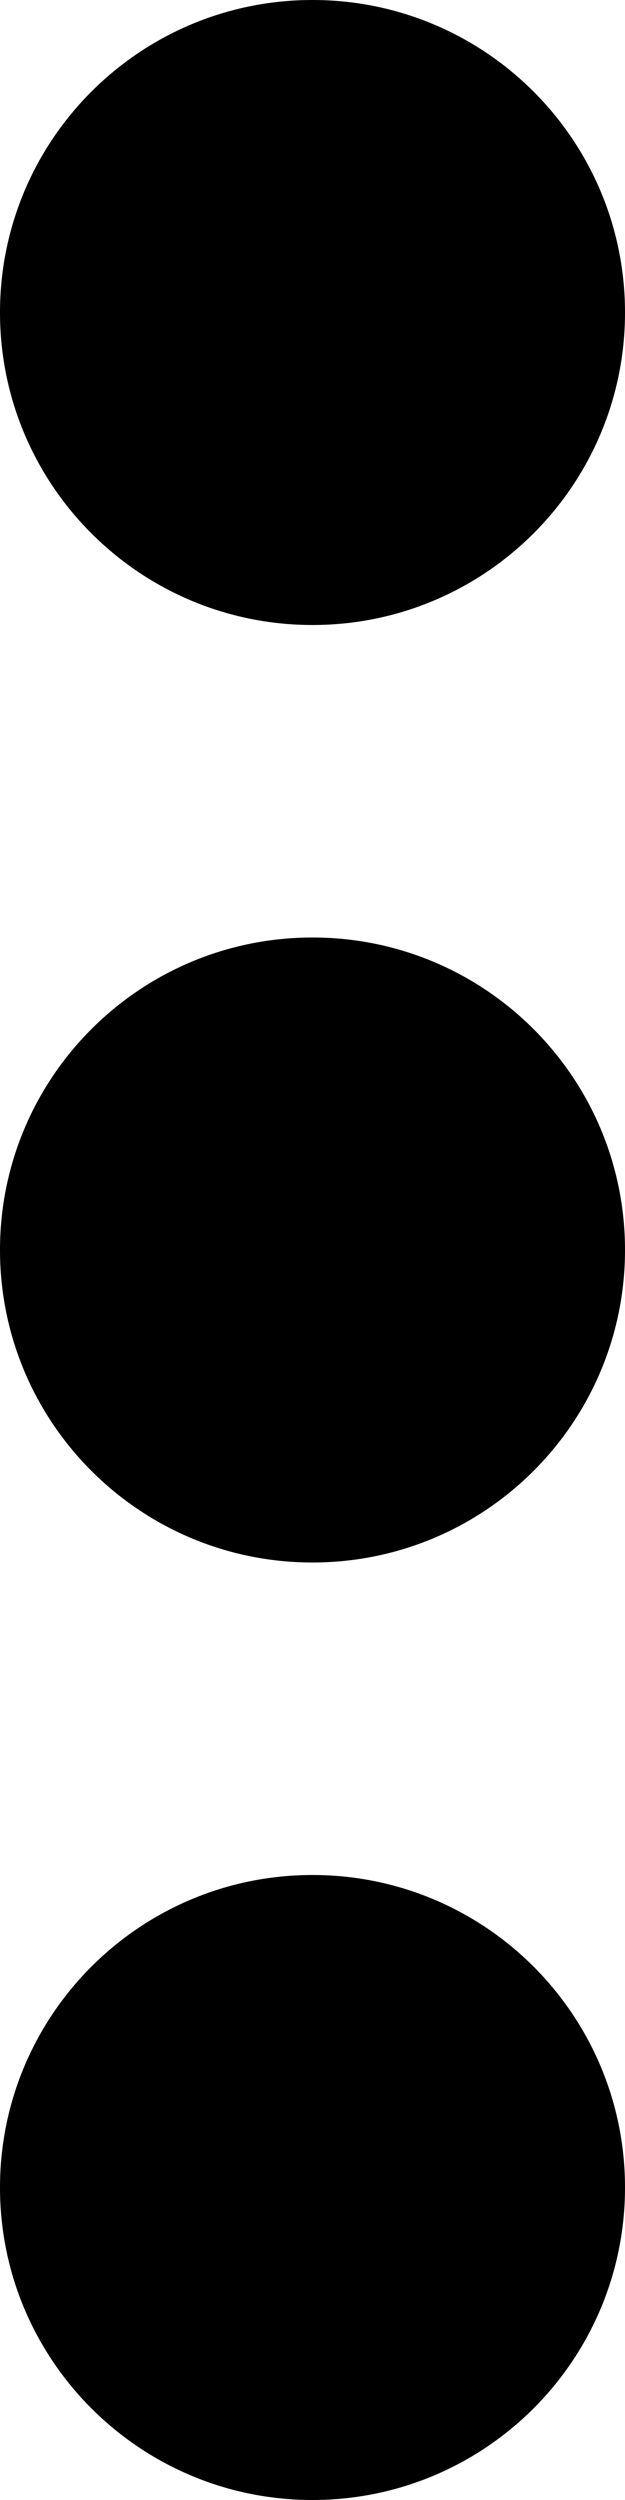 ﻿<?xml version="1.0" encoding="utf-8"?>
<svg version="1.1" xmlns:xlink="http://www.w3.org/1999/xlink" width="5px" height="20px" xmlns="http://www.w3.org/2000/svg">
  <g transform="matrix(1 0 0 1 -35 -7171 )">
    <path d="M 0 2.5  C 0 3.881  1.119 5  2.5 5  C 3.881 5  5 3.881  5 2.5  C 5 1.119  3.881 0  2.5 0  C 1.119 0  0 1.119  0 2.5  Z M 5 10  C 5 8.619  3.881 7.5  2.5 7.5  C 1.119 7.5  0 8.619  0 10  C 0 11.381  1.119 12.5  2.5 12.5  C 3.881 12.5  5 11.381  5 10  Z M 5 17.5  C 5 16.119  3.881 15  2.5 15  C 1.119 15  0 16.119  0 17.5  C 0 18.881  1.119 20  2.5 20  C 3.881 20  5 18.881  5 17.5  Z " fill-rule="nonzero" fill="#000000" stroke="none" transform="matrix(1 0 0 1 35 7171 )" />
  </g>
</svg>